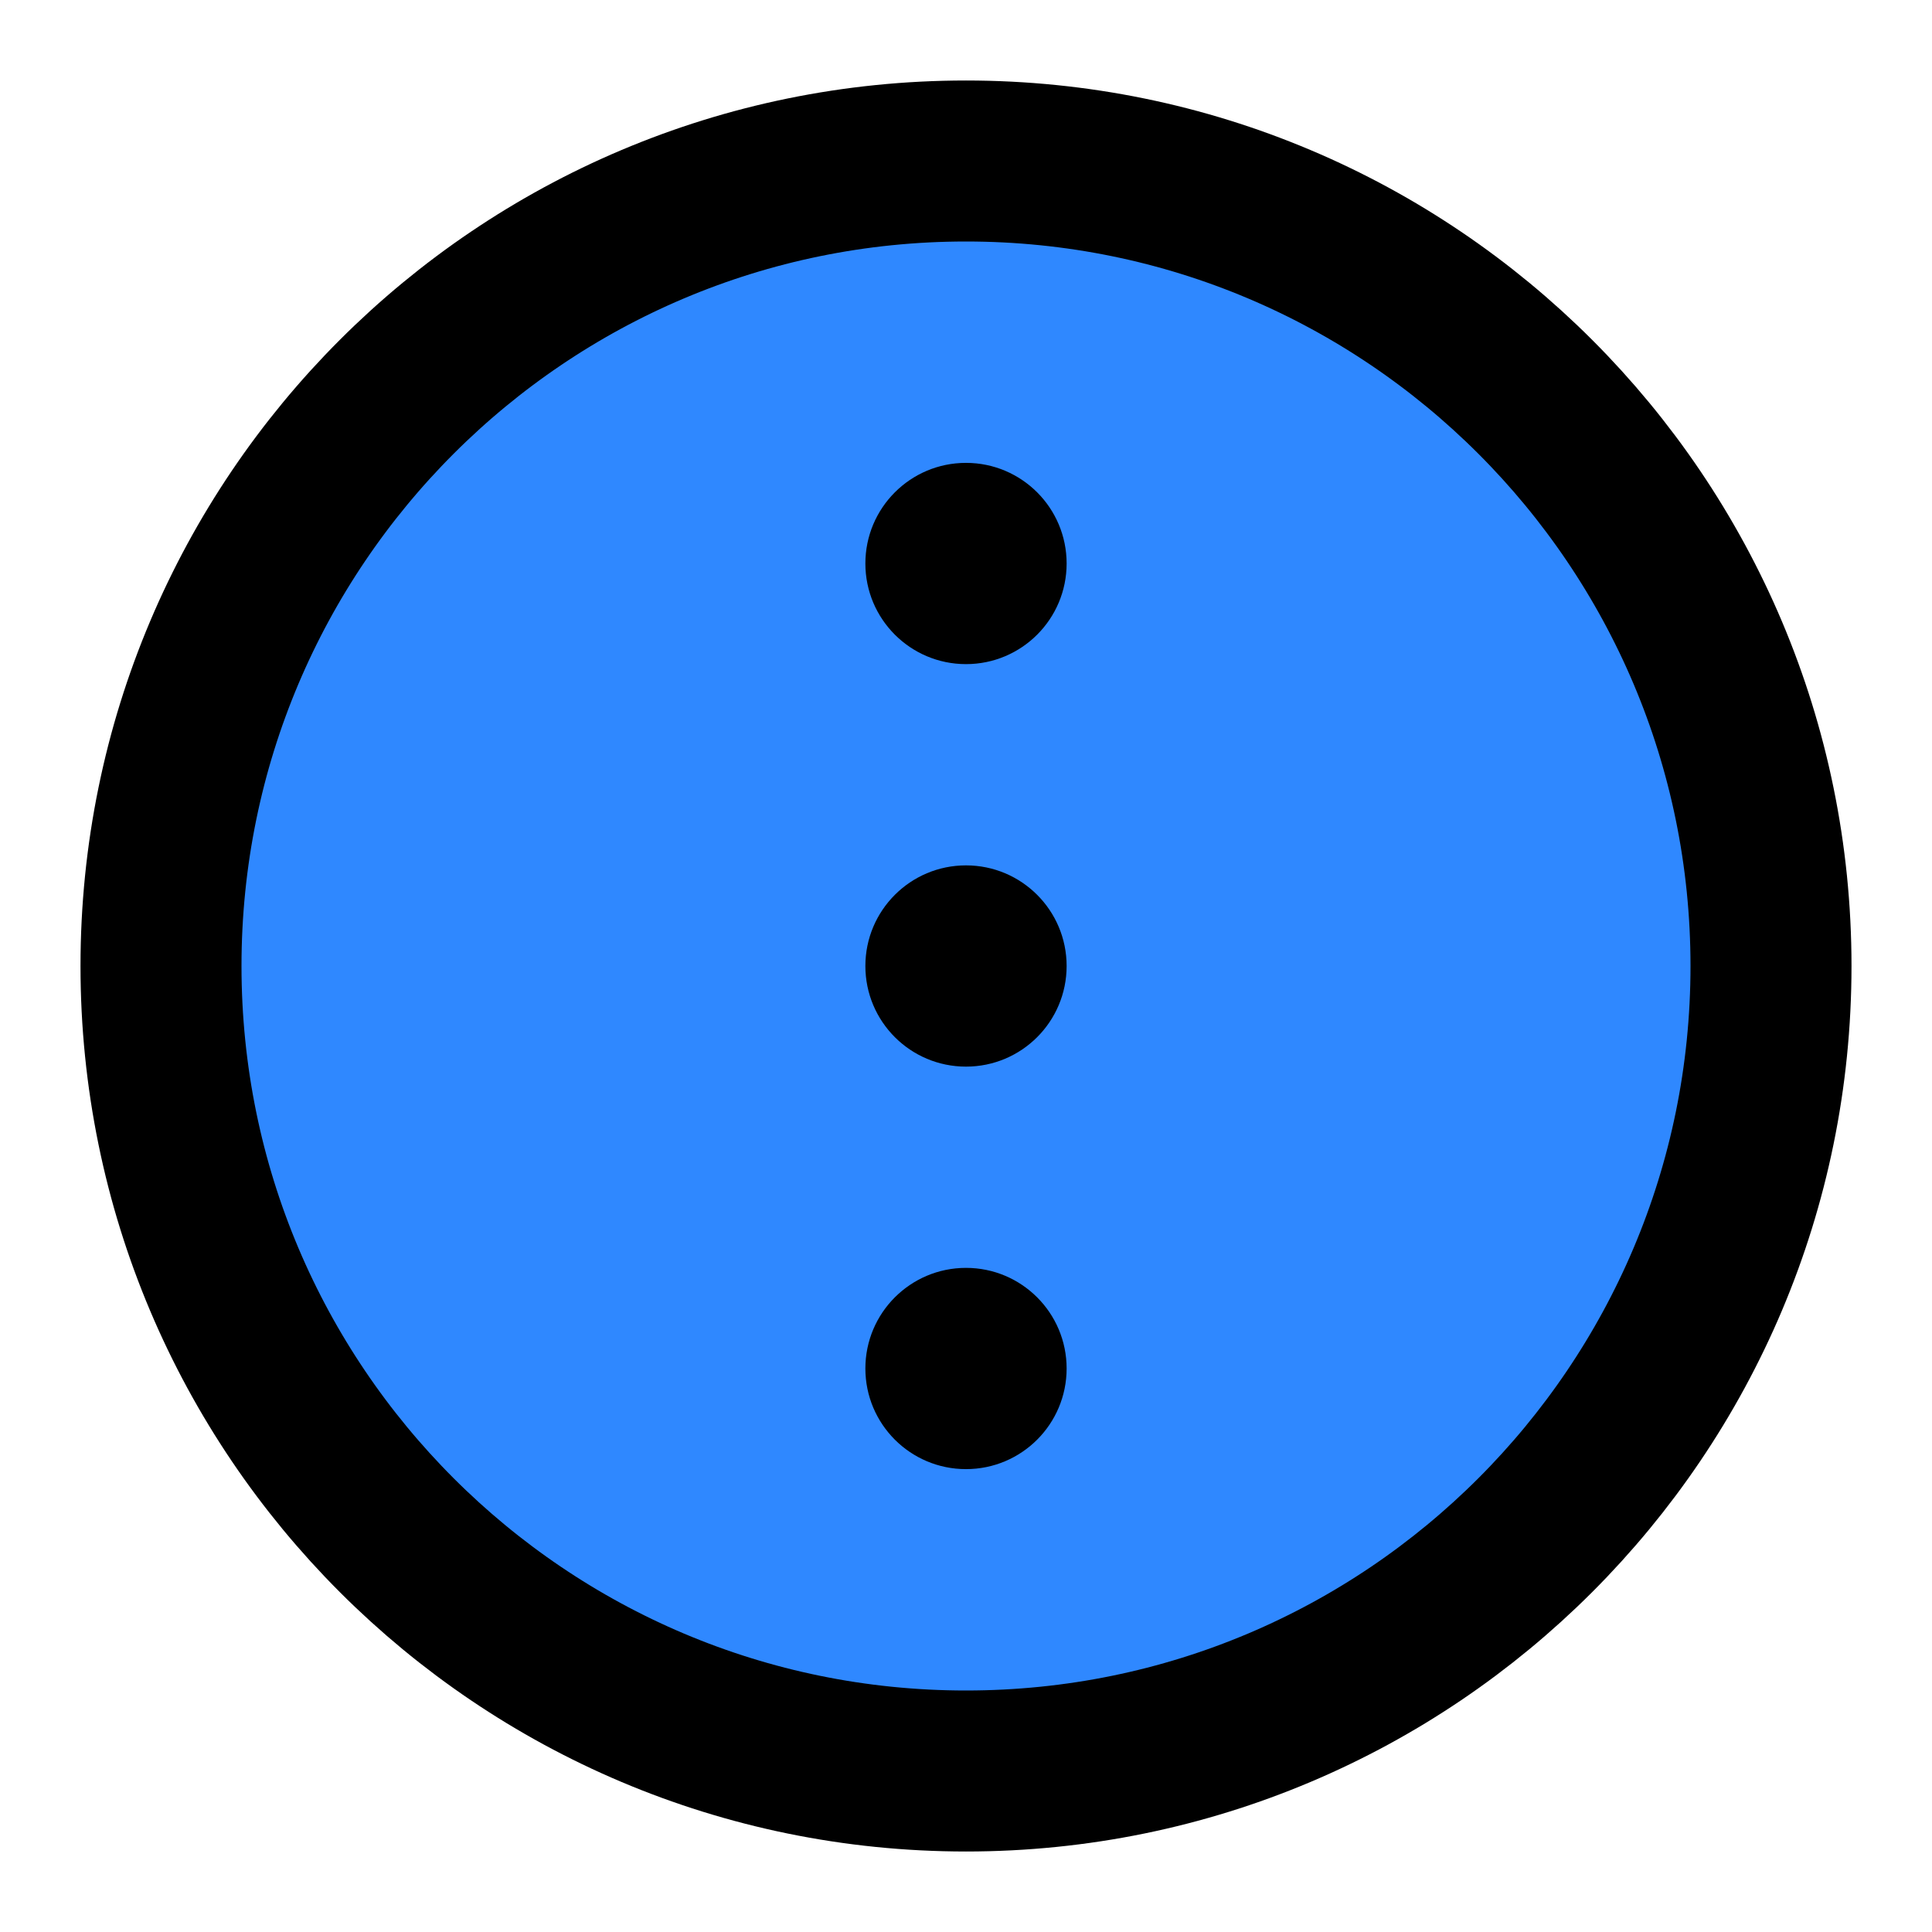 <?xml version="1.0" encoding="UTF-8"?><svg width="24" height="24" viewBox="0 0 48 48" fill="none" xmlns="http://www.w3.org/2000/svg"><path d="M24 44C35.046 44 44 35.046 44 24C44 12.954 35.046 4 24 4C12.954 4 4 12.954 4 24C4 35.046 12.954 44 24 44Z" fill="#2F88FF" stroke="currentColor" stroke-width="4" stroke-linejoin="round"/><path fill-rule="evenodd" clip-rule="evenodd" d="M21.5 14C21.5 15.381 22.619 16.5 24 16.5C25.381 16.5 26.5 15.381 26.5 14C26.5 12.619 25.381 11.5 24 11.5C22.619 11.5 21.5 12.619 21.5 14ZM21.5 24C21.5 25.381 22.619 26.5 24 26.5C25.381 26.5 26.5 25.381 26.5 24C26.5 22.619 25.381 21.5 24 21.5C22.619 21.5 21.5 22.619 21.5 24ZM24 36.5C22.619 36.5 21.5 35.381 21.5 34C21.5 32.619 22.619 31.5 24 31.5C25.381 31.5 26.5 32.619 26.5 34C26.5 35.381 25.381 36.5 24 36.5Z" fill="currentColor"/></svg>